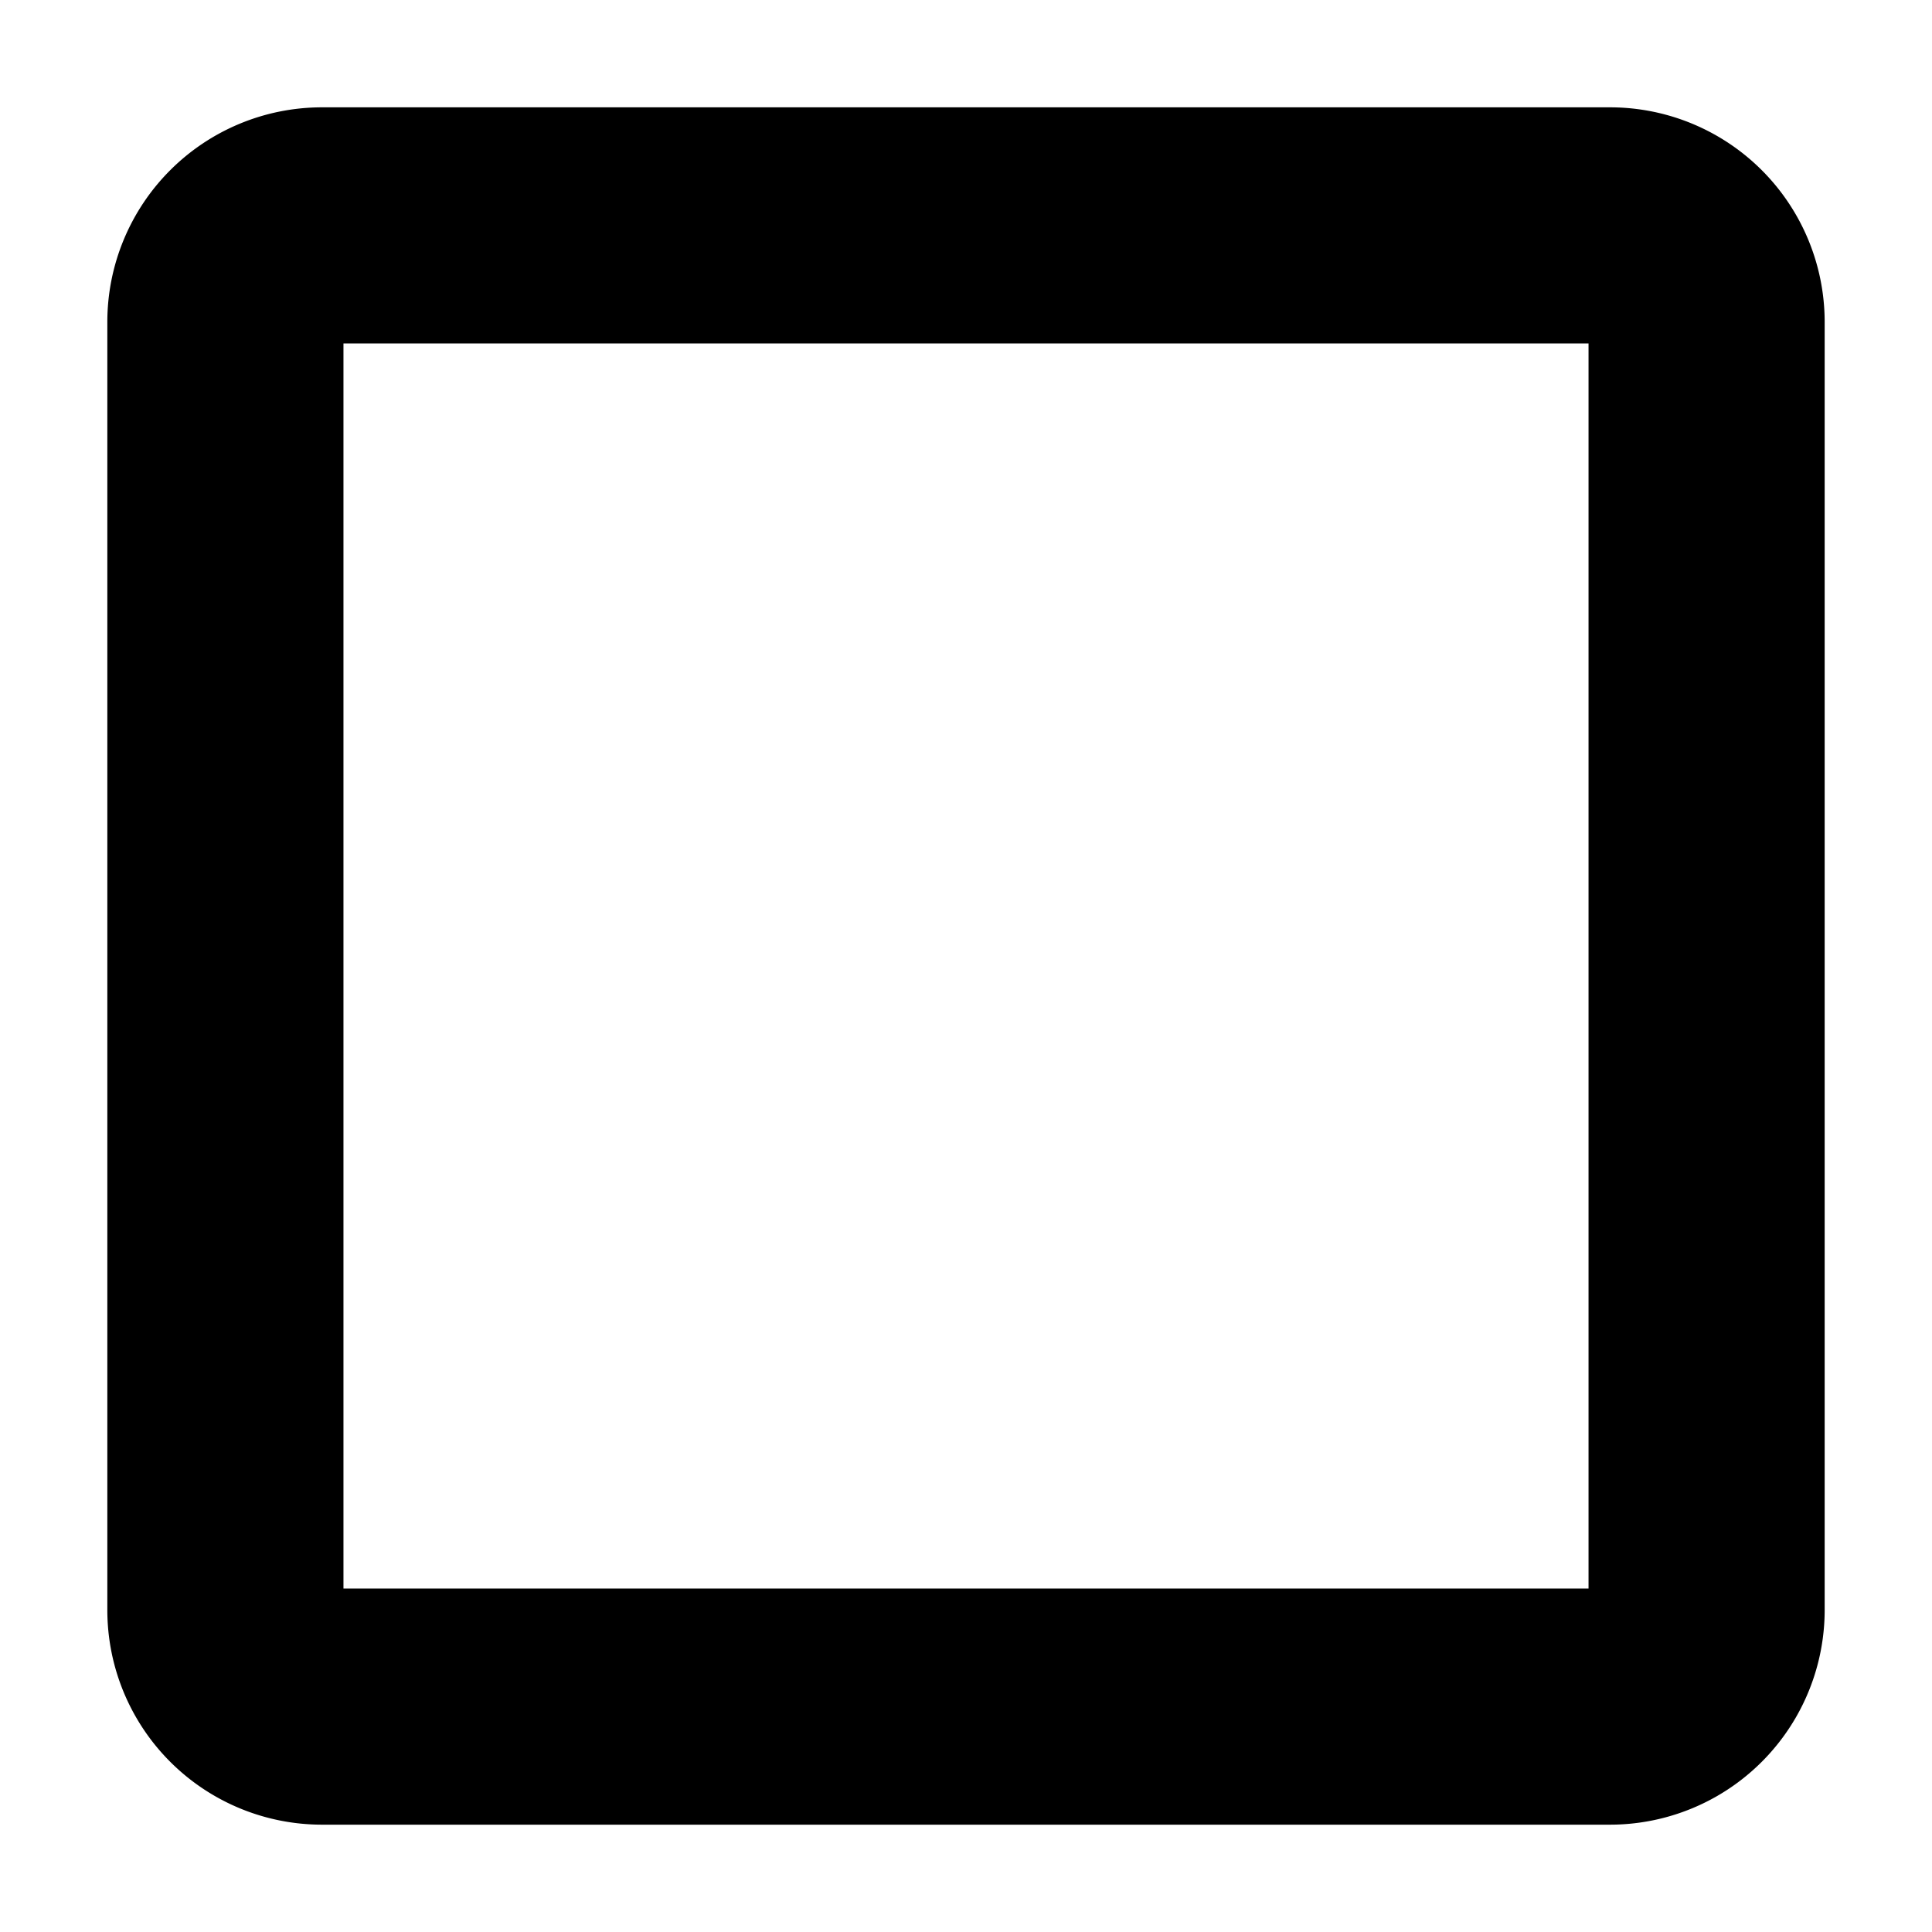<svg viewBox="0 0 1024 1024" version="1.1" xmlns="http://www.w3.org/2000/svg" width="1em" height="1em"><path d="M853.333 967.111h-682.667a113.778 113.778 0 0 1-113.778-113.778v-682.667a113.778 113.778 0 0 1 113.778-113.778h682.667a113.778 113.778 0 0 1 113.778 113.778v682.667a113.778 113.778 0 0 1-113.778 113.778zM182.044 841.956h659.911V182.044H182.044z" fill="currentColor"></path></svg>